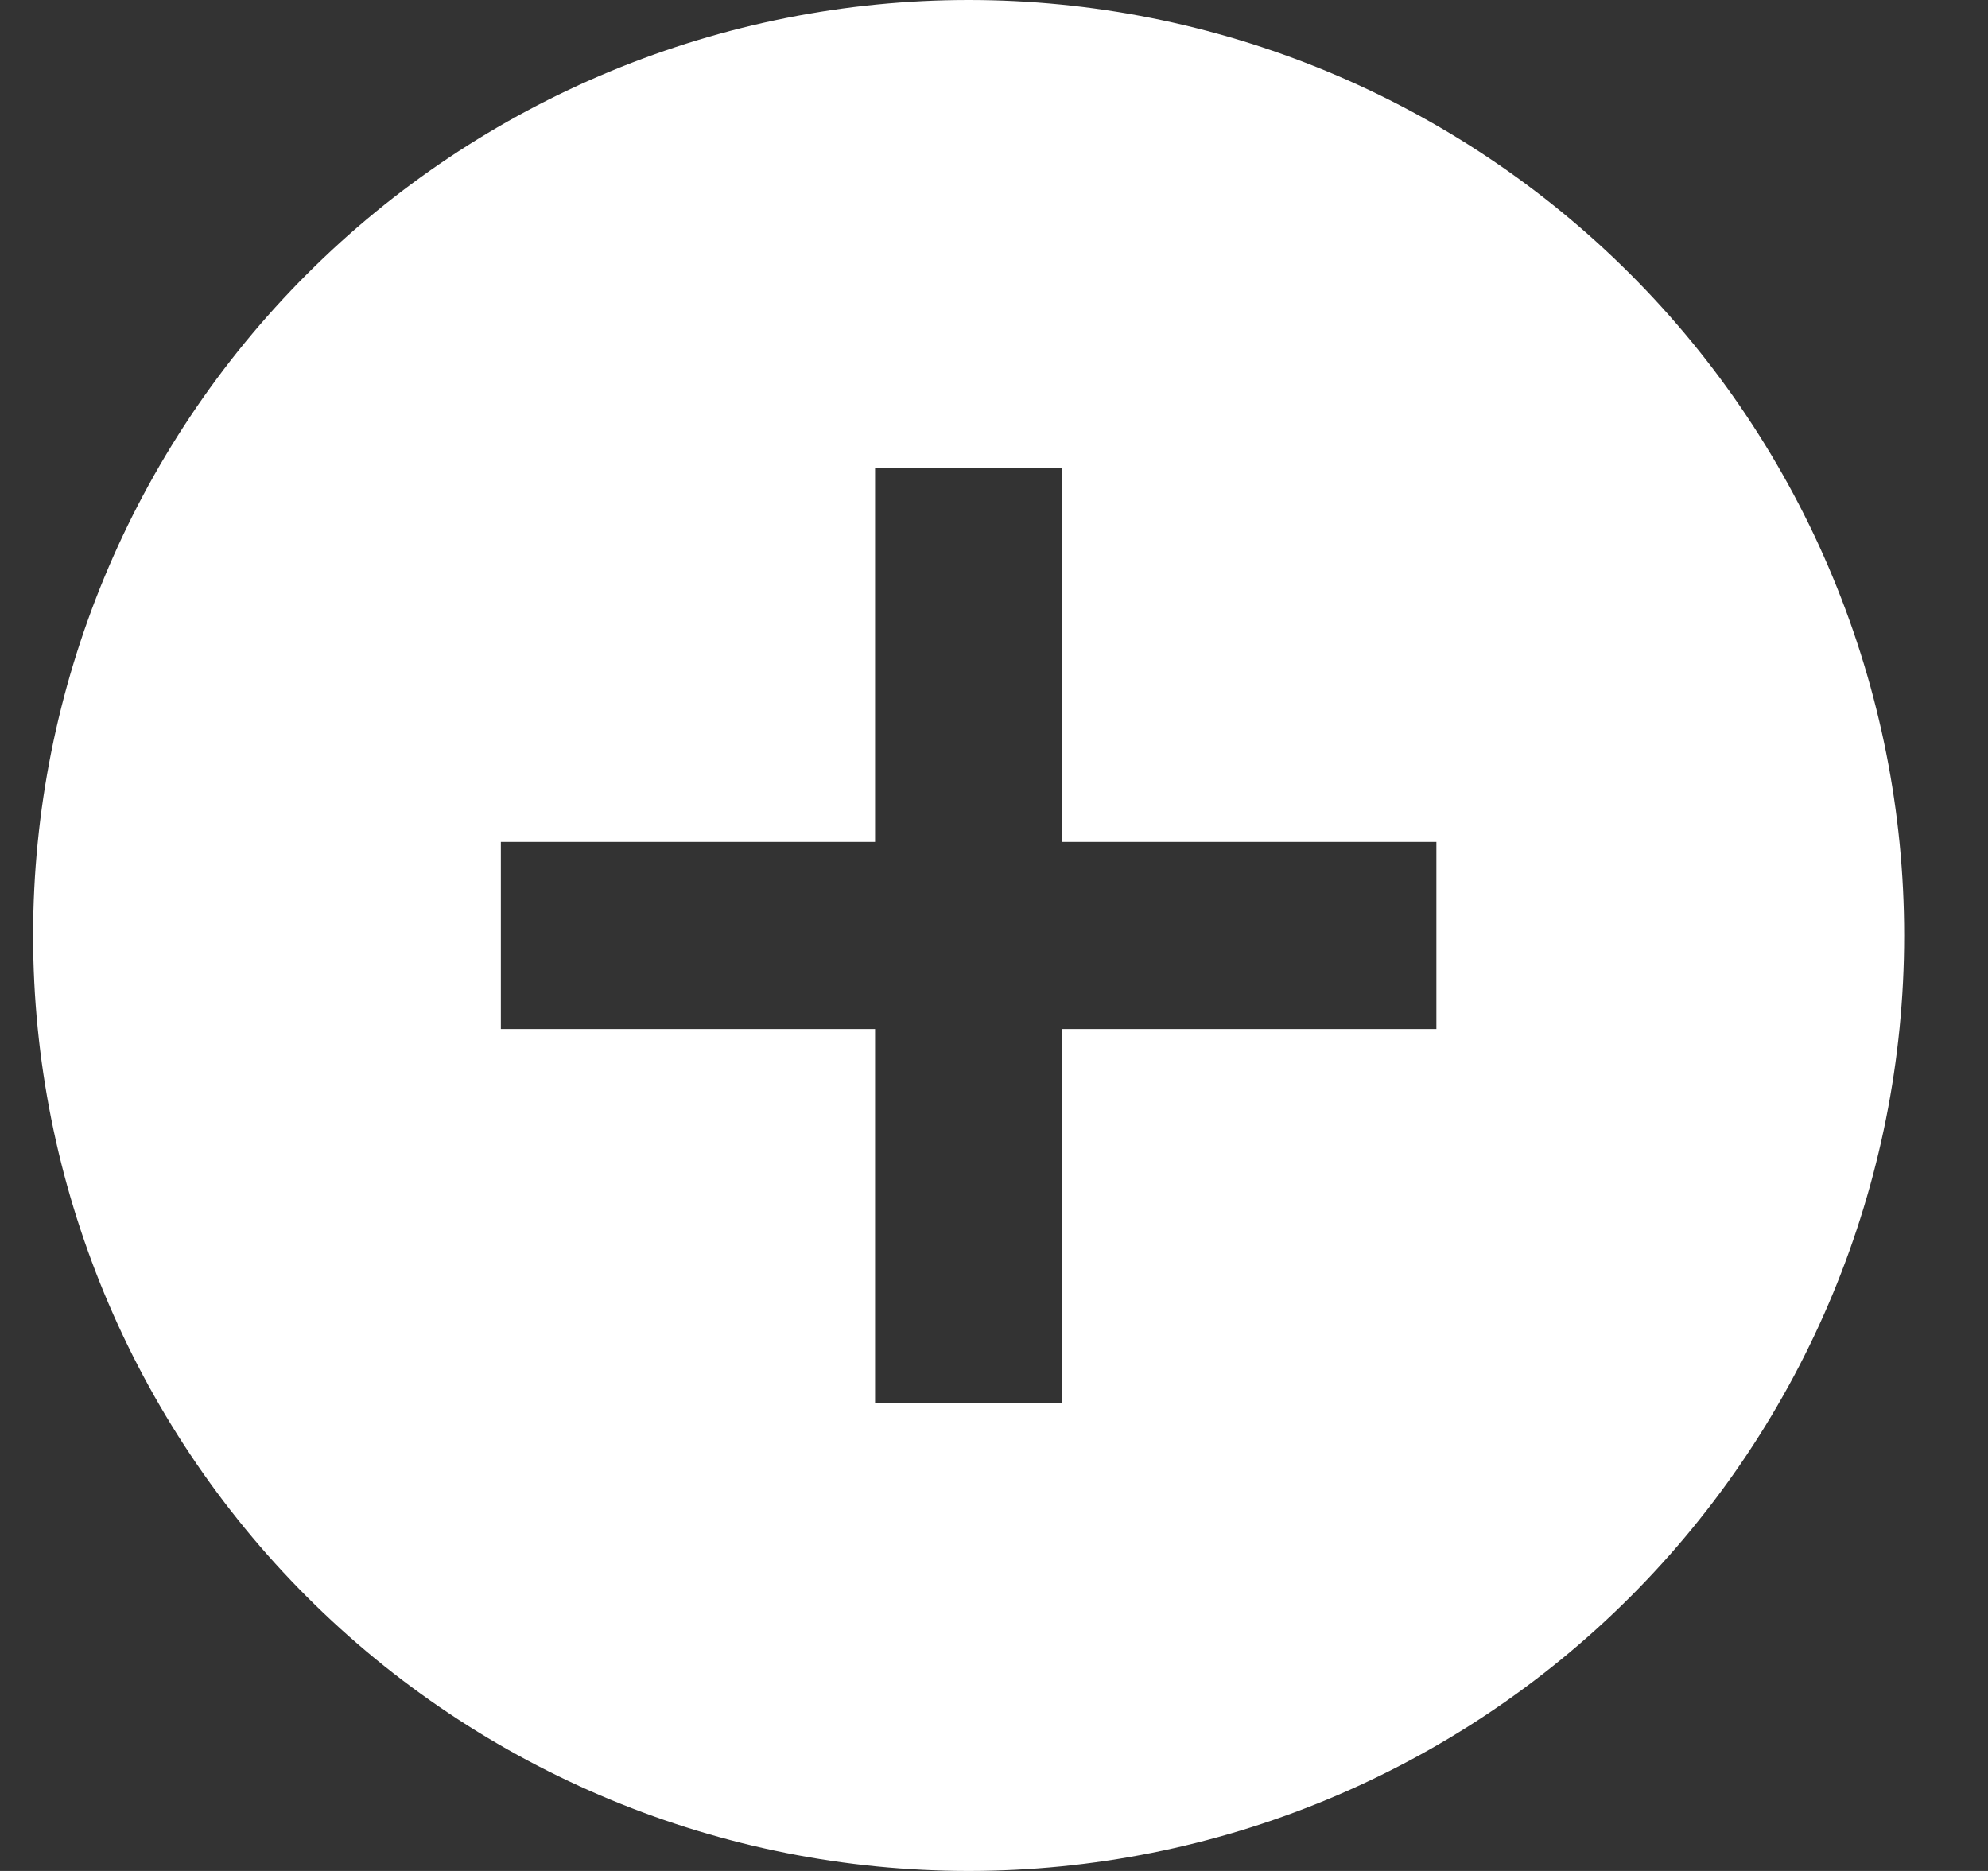 <svg width="17" height="16" viewBox="0 0 17 16" fill="none" xmlns="http://www.w3.org/2000/svg">
<rect x="0" y="0" width="17" height="16" fill="#333333" stroke="none"/>
<path d="M12.283 8.8H9.083V12H7.483V8.8H4.283V7.2H7.483V4H9.083V7.2H12.283V8.8ZM8.283 0C7.233 0 6.192 0.207 5.222 0.609C4.251 1.011 3.369 1.6 2.626 2.343C1.126 3.843 0.283 5.878 0.283 8C0.283 10.122 1.126 12.157 2.626 13.657C3.369 14.4 4.251 14.989 5.222 15.391C6.192 15.793 7.233 16 8.283 16C10.405 16 12.44 15.157 13.94 13.657C15.44 12.157 16.283 10.122 16.283 8C16.283 6.949 16.076 5.909 15.674 4.939C15.272 3.968 14.683 3.086 13.94 2.343C13.197 1.6 12.315 1.011 11.345 0.609C10.374 0.207 9.334 0 8.283 0Z" fill="white"/>
</svg>
